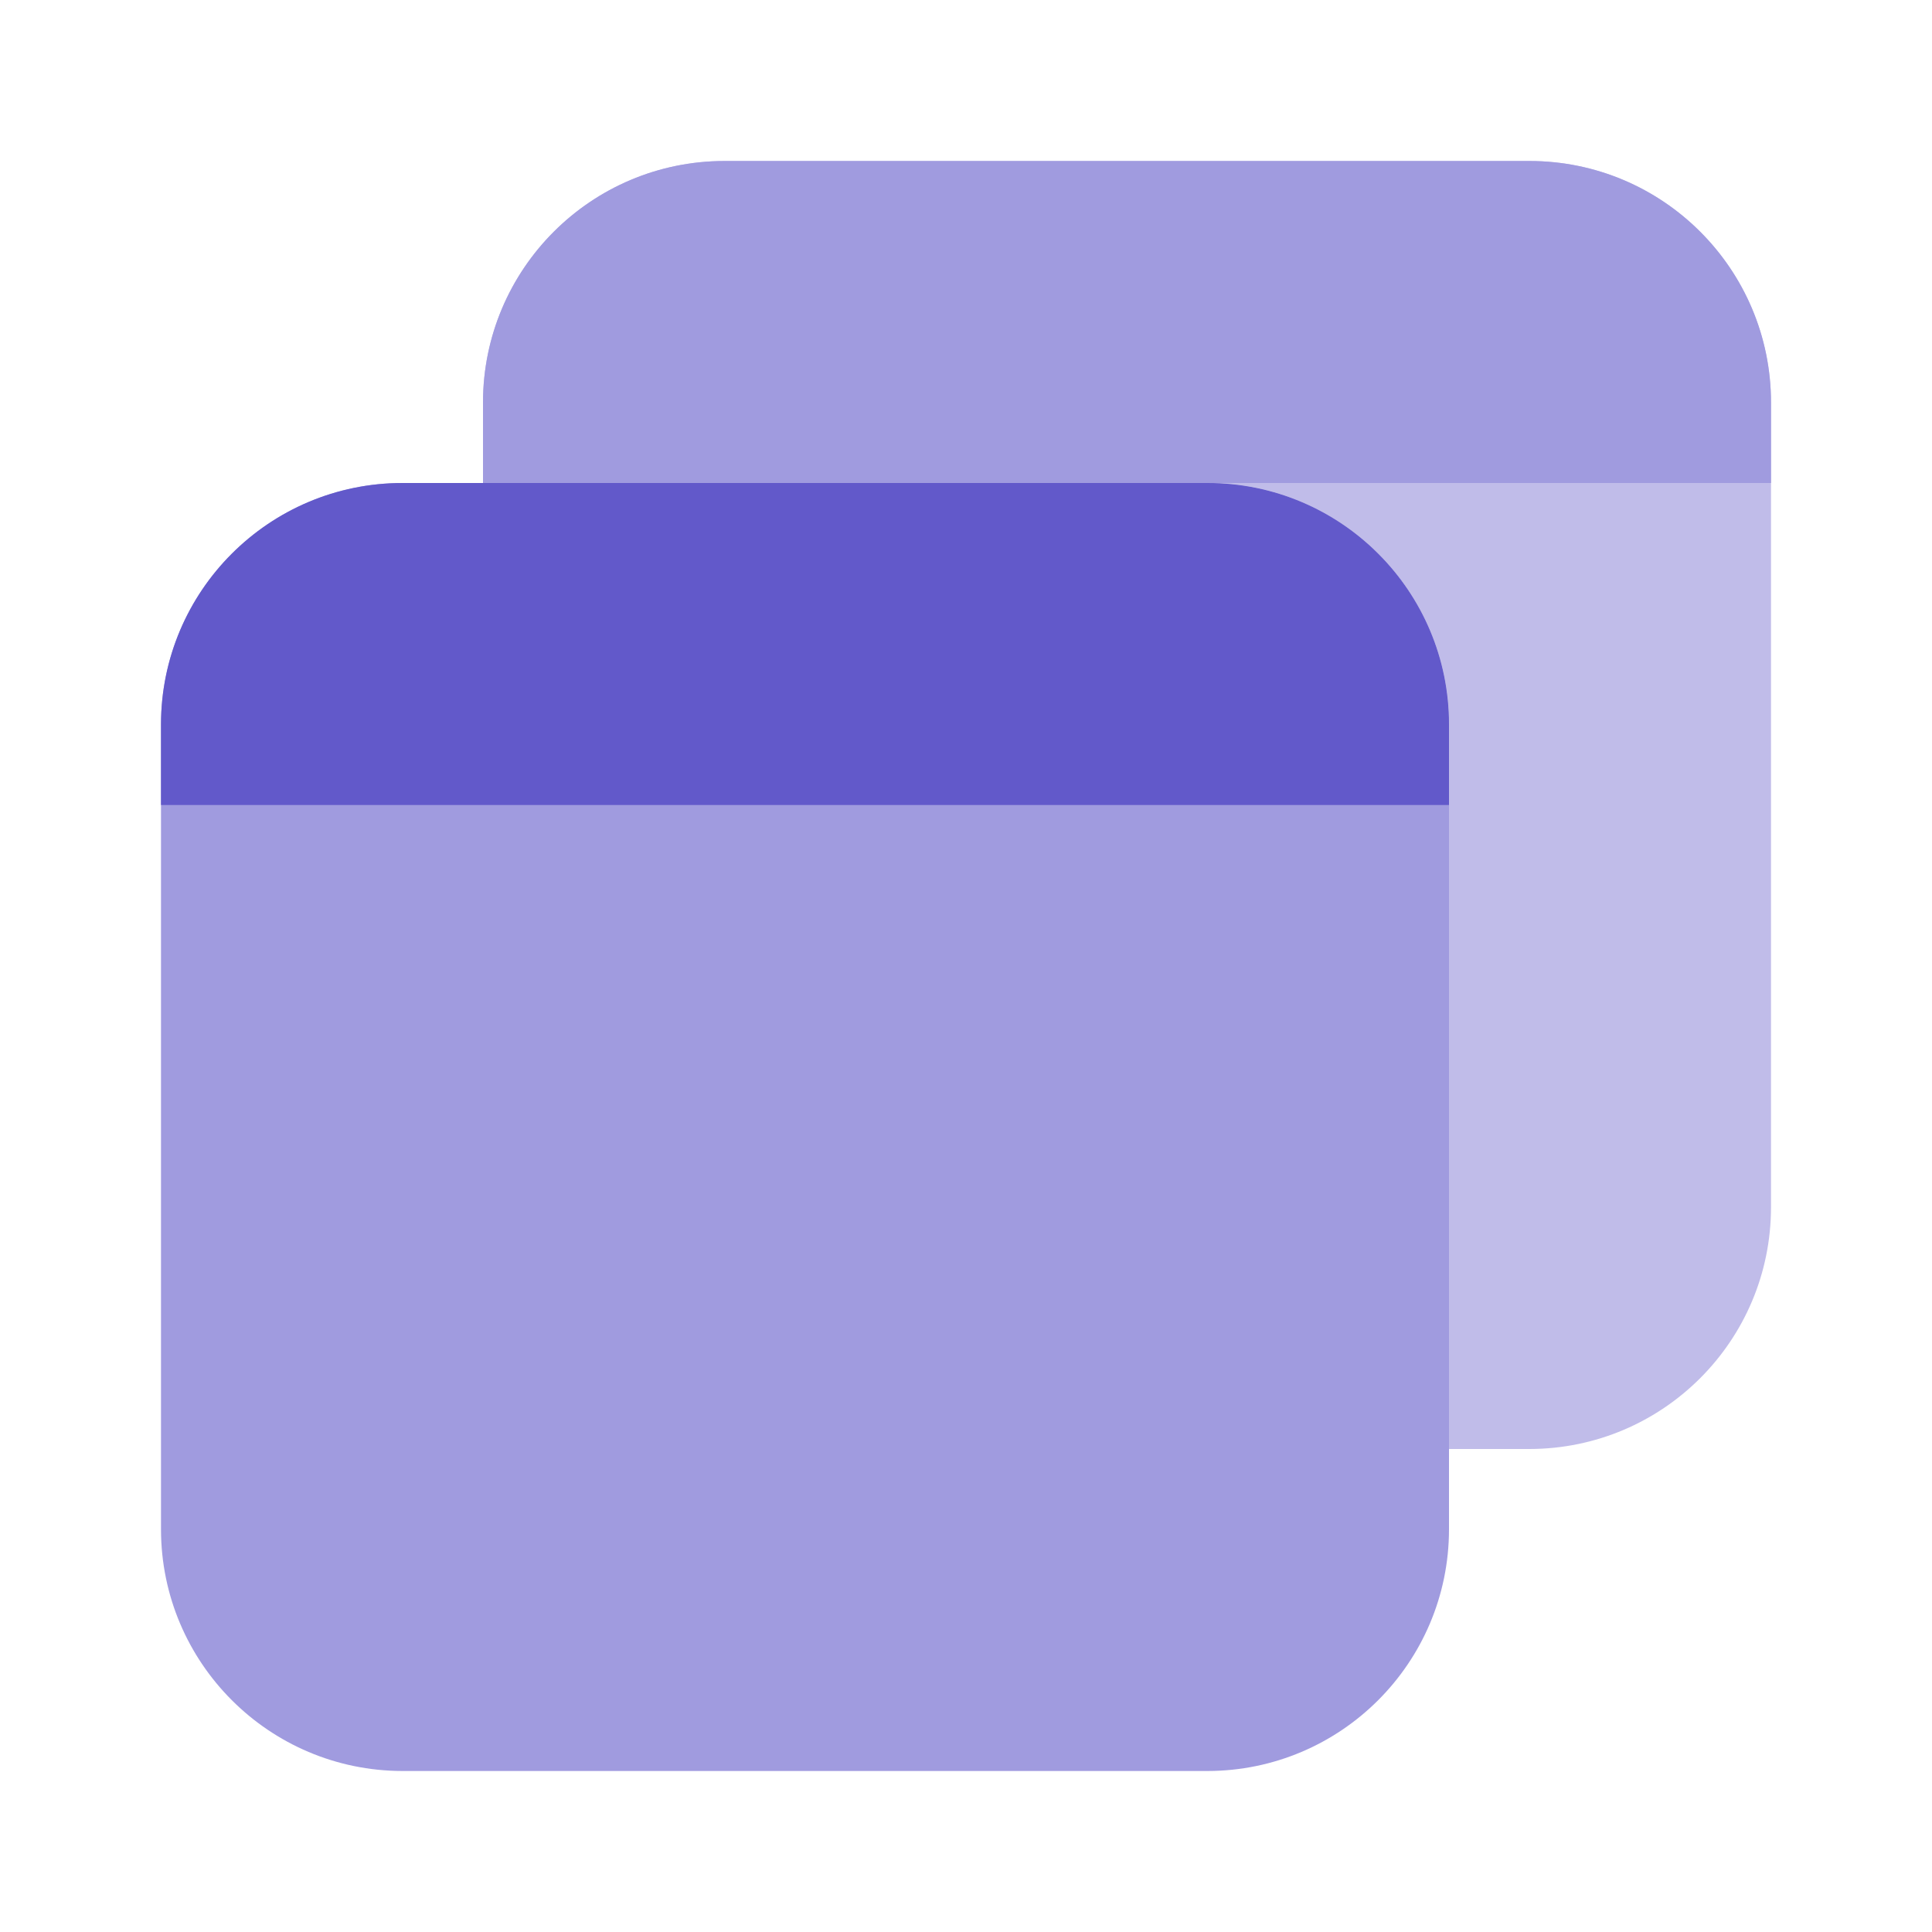 <svg xmlns="http://www.w3.org/2000/svg" enable-background="new 0 0 24 24" viewBox="0 0 24 24"><path fill="#a09bdf" d="M15,22H5c-1.656-0.002-2.998-1.344-3-3v-10c0.002-1.656,1.344-2.998,3-3h10c1.656,0.002,2.998,1.344,3,3v10C17.998,20.656,16.656,21.998,15,22z"/><path fill="#c0bce9" d="M19,2H9c-1.656,0.002-2.998,1.344-3,3v1h9c1.656,0.002,2.998,1.344,3,3v9h1c1.656-0.002,2.998-1.344,3-3v-10C21.998,3.344,20.656,2.002,19,2z"/><path fill="#6259ca" d="M18,10H2v-1c0-1.657,1.343-3,3-3h10c1.657,0,3,1.343,3,3V10z"/><path fill="#a09bdf" d="M22,6H6v-1c0-1.657,1.343-3,3-3h10c1.657,0,3,1.343,3,3V6z"/></svg>